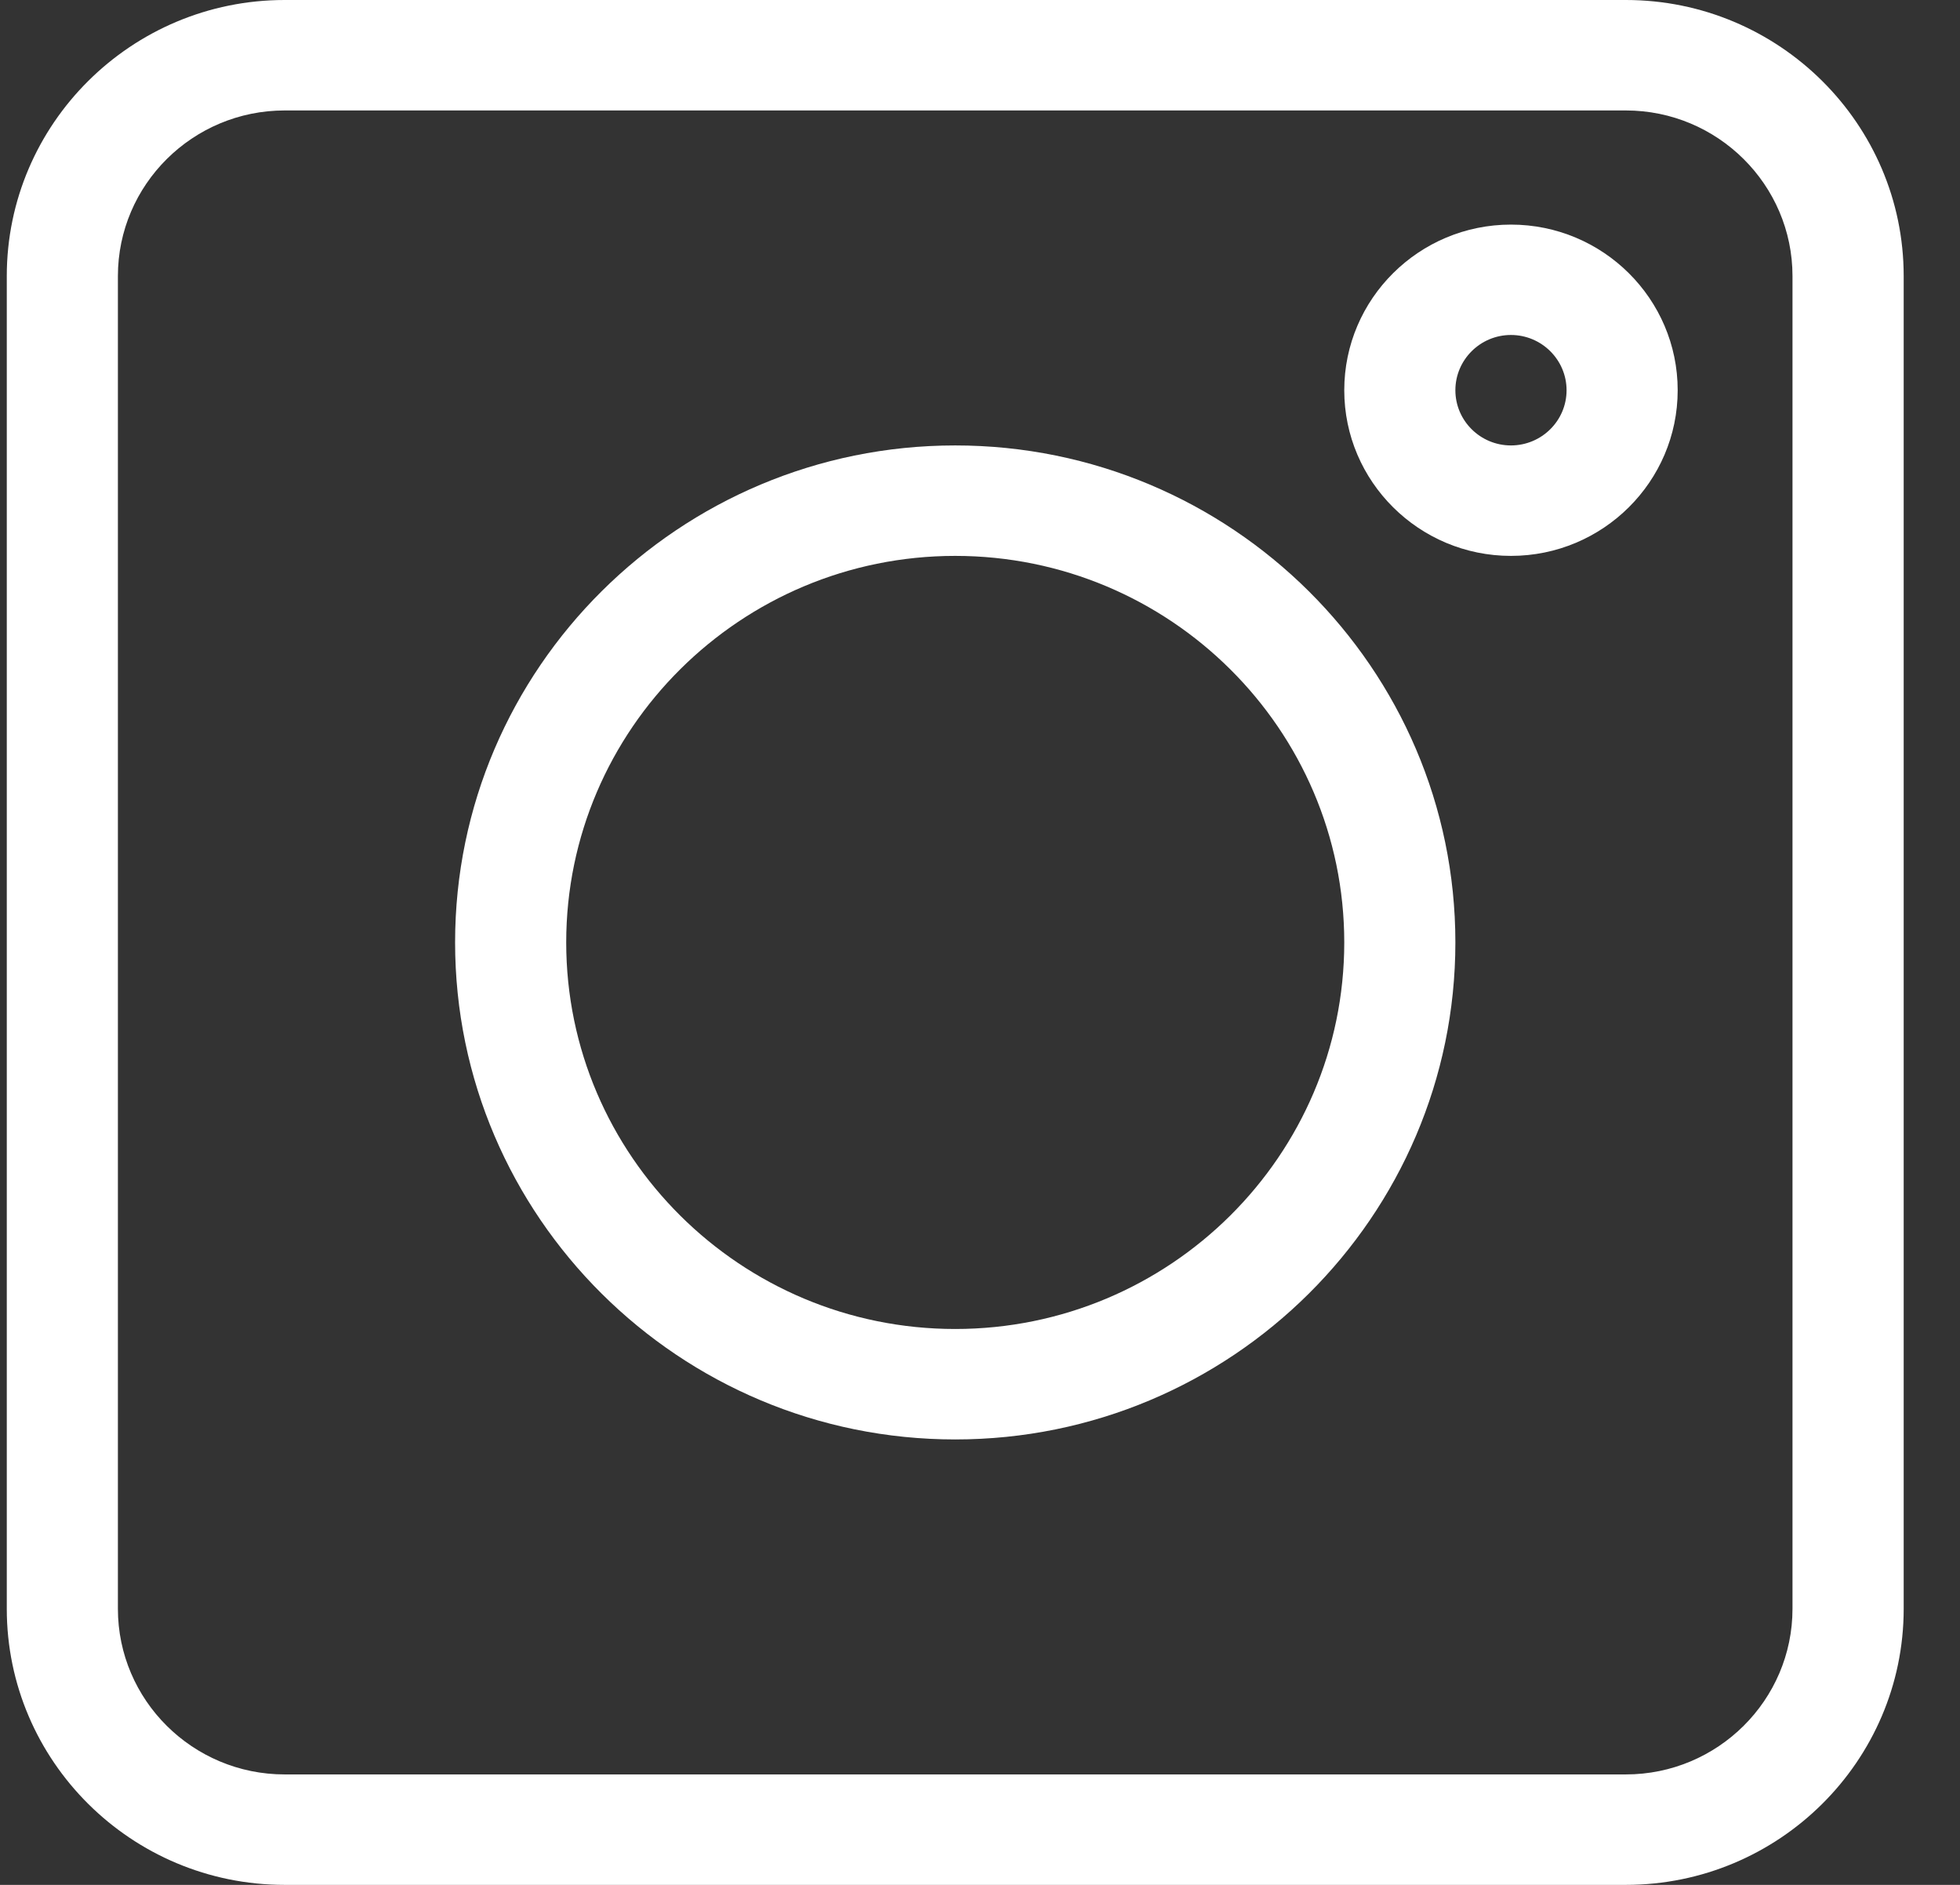 <svg width="26" height="25" viewBox="0 0 26 25" fill="none" xmlns="http://www.w3.org/2000/svg">
<rect x="0" y="0" width="26" height="25" fill="#333333" stroke="none"/>
<g clip-path="url(#clip0_22_1560)">
<path d="M3.776 25H21.567C23.599 25 25.253 23.357 25.253 21.338V3.662C25.253 1.643 23.599 0 21.567 0H3.776C1.743 0 0.09 1.643 0.09 3.662V21.338C0.09 23.357 1.743 25 3.776 25ZM1.564 3.662C1.564 2.451 2.556 1.465 3.776 1.465H21.567C22.786 1.465 23.778 2.451 23.778 3.662V21.338C23.778 22.549 22.786 23.535 21.567 23.535H3.776C2.556 23.535 1.564 22.549 1.564 21.338V3.662Z" fill="white"/>
<path d="M12.671 19.092C16.33 19.092 19.306 16.135 19.306 12.5C19.306 8.865 16.33 5.908 12.671 5.908C9.013 5.908 6.037 8.865 6.037 12.5C6.037 16.135 9.013 19.092 12.671 19.092ZM12.671 7.373C15.517 7.373 17.832 9.673 17.832 12.5C17.832 15.327 15.517 17.627 12.671 17.627C9.826 17.627 7.511 15.327 7.511 12.5C7.511 9.673 9.826 7.373 12.671 7.373Z" fill="white"/>
<path d="M20.043 7.373C21.263 7.373 22.255 6.387 22.255 5.176C22.255 3.964 21.263 2.979 20.043 2.979C18.824 2.979 17.832 3.964 17.832 5.176C17.832 6.387 18.824 7.373 20.043 7.373ZM20.043 4.443C20.45 4.443 20.781 4.772 20.781 5.176C20.781 5.58 20.45 5.908 20.043 5.908C19.637 5.908 19.306 5.58 19.306 5.176C19.306 4.772 19.637 4.443 20.043 4.443Z" fill="white"/>
</g>
<defs>
<clipPath id="clip0_22_1560">
<rect width="25.163" height="25" fill="white" transform="translate(0.09)"/>
</clipPath>
</defs>
</svg>
